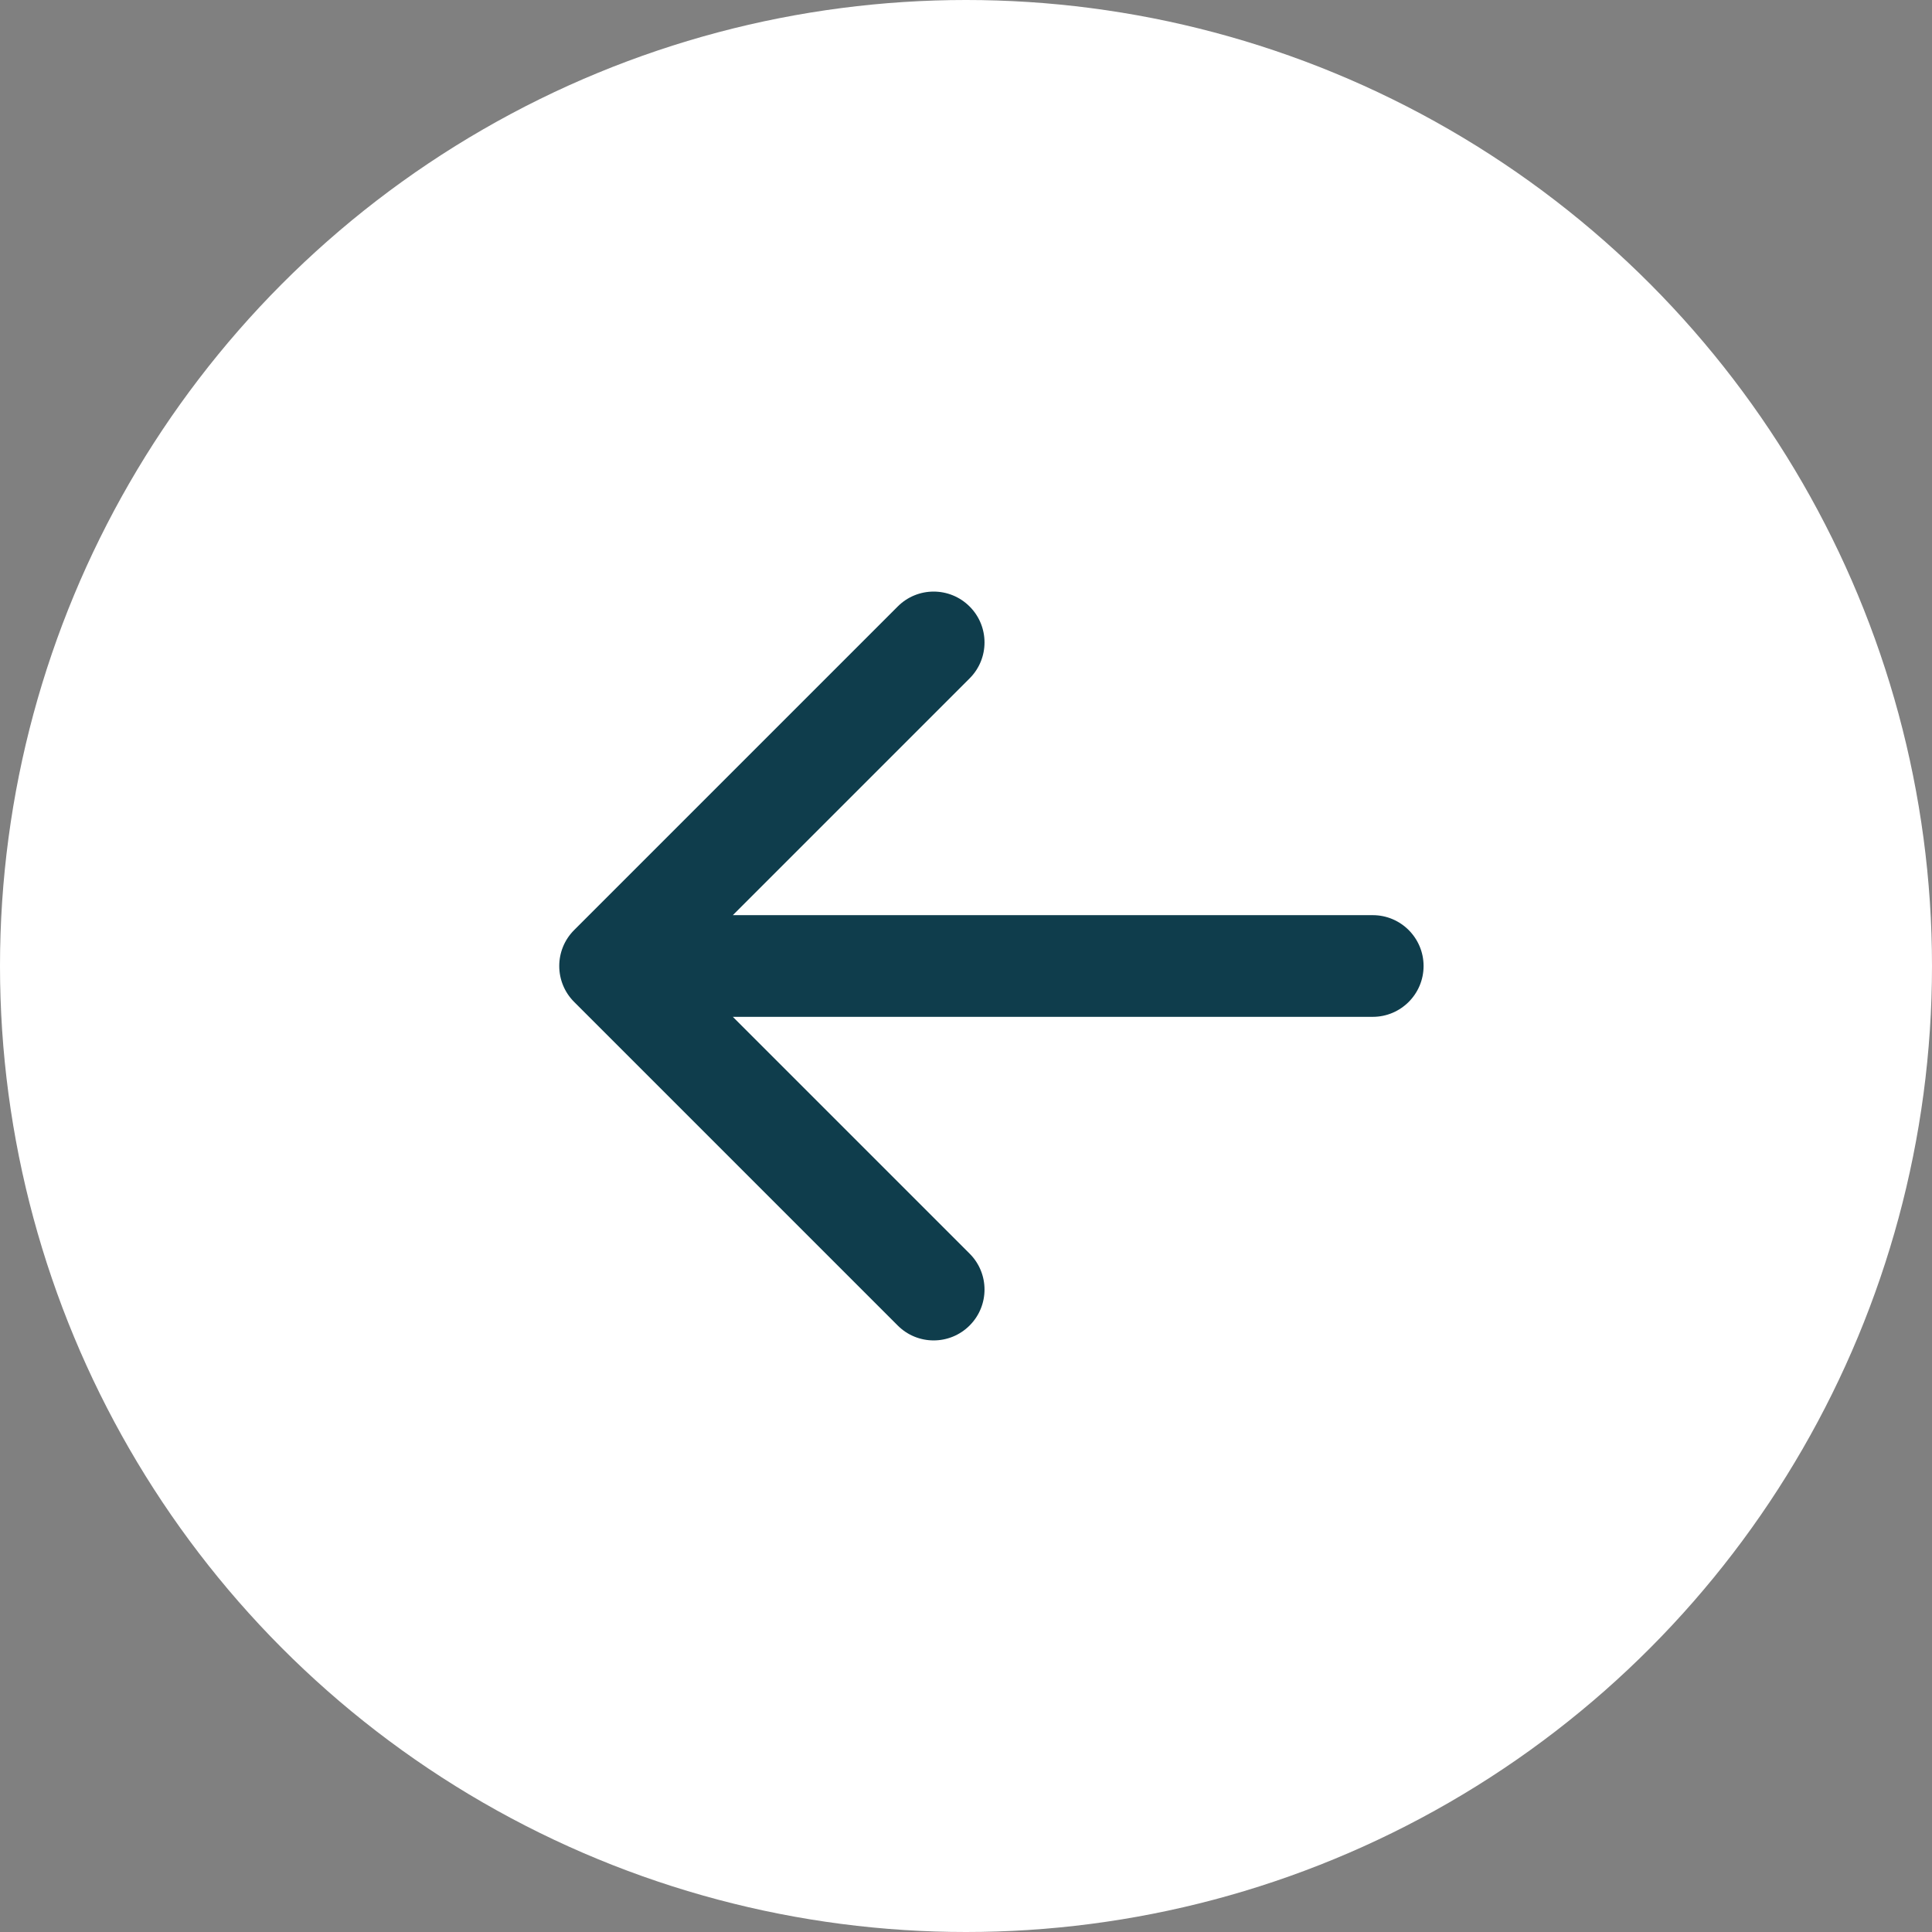 <svg width="38" height="38" viewBox="0 0 38 38" fill="none" xmlns="http://www.w3.org/2000/svg">
<rect x="0" y="0" width="38" height="38" fill="#808080" stroke="none"/>
<circle cx="19" cy="19" r="19" transform="rotate(-180 19 19)" fill="white"/>
<path d="M27 20C27.552 20 28 19.552 28 19C28 18.448 27.552 18 27 18L27 20ZM11.293 18.293C10.902 18.683 10.902 19.317 11.293 19.707L17.657 26.071C18.047 26.462 18.68 26.462 19.071 26.071C19.462 25.68 19.462 25.047 19.071 24.657L13.414 19L19.071 13.343C19.462 12.953 19.462 12.319 19.071 11.929C18.68 11.538 18.047 11.538 17.657 11.929L11.293 18.293ZM27 18L12 18L12 20L27 20L27 18Z" fill="#0F3D4C"/>
</svg>
